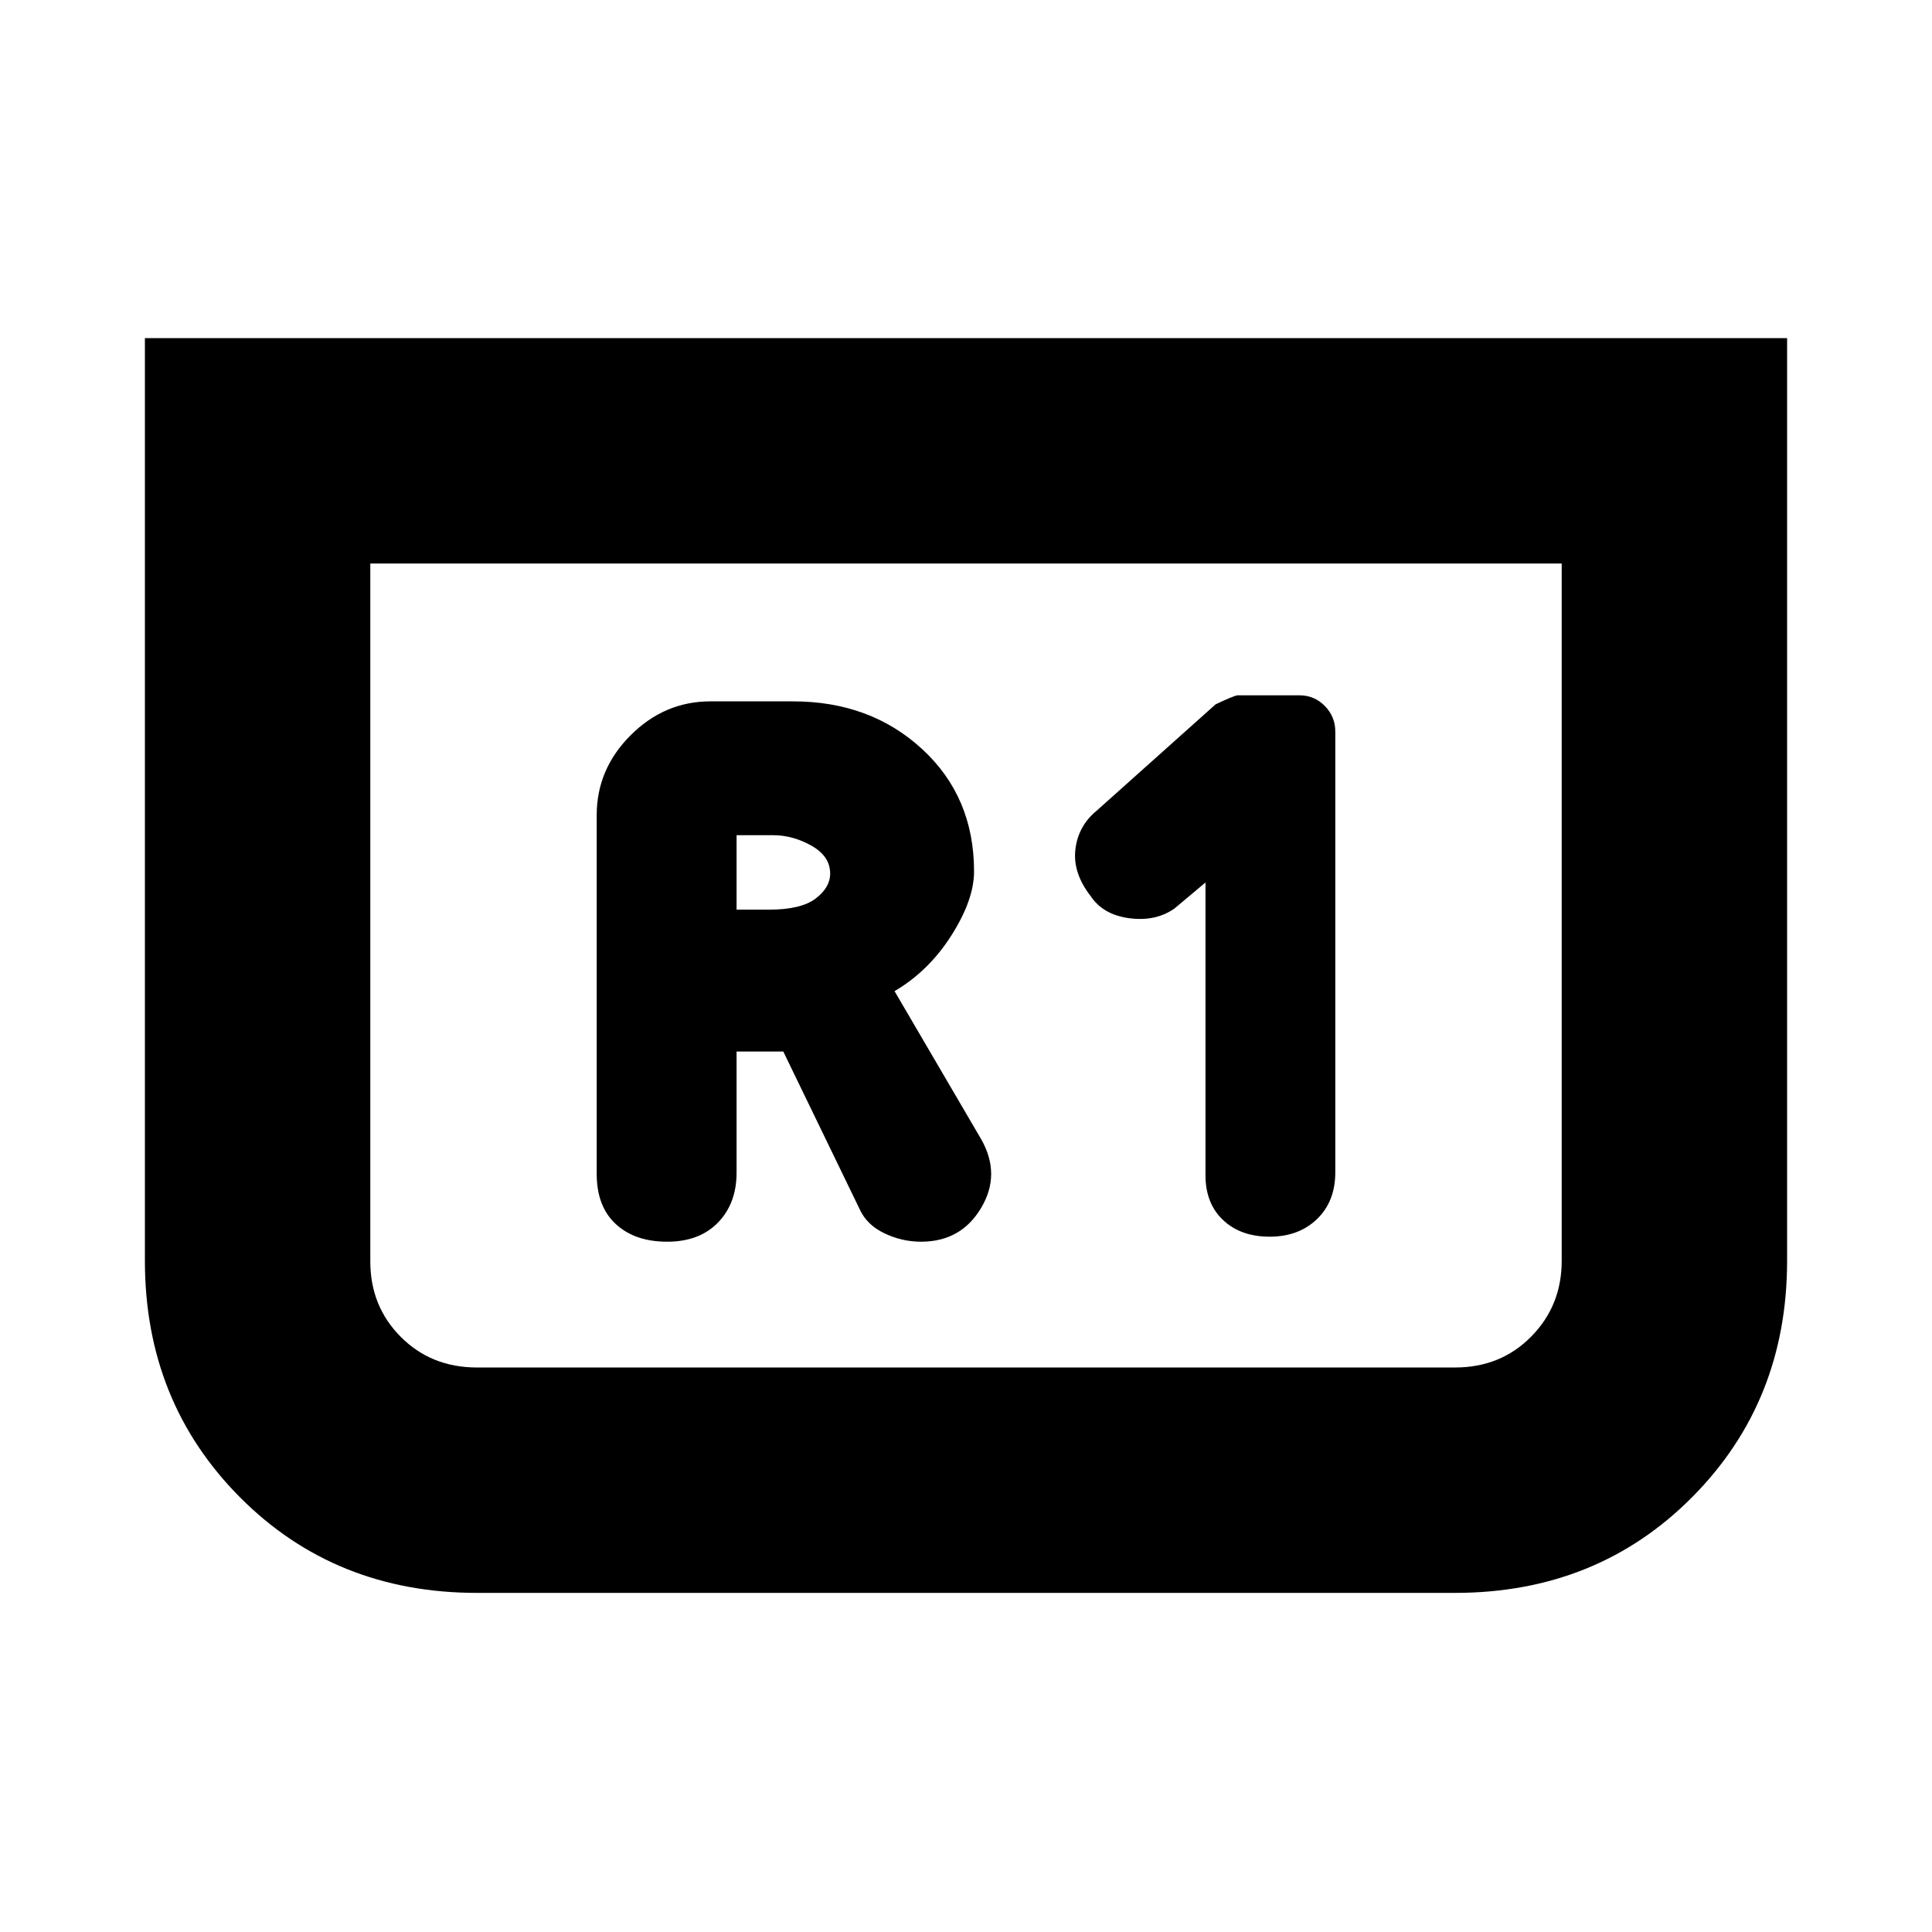 <svg xmlns="http://www.w3.org/2000/svg" height="20" viewBox="0 -960 960 960" width="20"><path d="M888-792v458.49q0 70.01-47.25 117.51T722.9-168.5H237.1q-70.6 0-117.85-47.5T72-333.51V-792h816ZM776-680H184v346.78q0 22.31 15.15 37.51Q214.3-280.5 237-280.5h486q22.7 0 37.85-15.36Q776-311.21 776-333.5V-680Zm0 0H184h592ZM599-521.5V-376q0 14 8.75 22.25t23.17 8.25q14.42 0 23.5-8.75t9.08-23.25v-219.02q0-7.34-5.18-12.66t-12.65-5.32H615q-1.5 0-11 4.5l-59.14 52.89q-9.13 7.53-10.5 19.18-1.36 11.65 7.47 23.04 6.17 9.39 19.24 11.14 13.07 1.75 22.43-4.75l15.5-13Zm-233 84h23.21l37.79 78q3.5 8 12.31 12.25 8.82 4.25 18.37 4.25 19.82 0 29.82-16.75t0-34.25l-43-73.5q17-10 28.25-27.7T484-527q0-37-25.75-60.75T394-611.5h-41q-22.8 0-39.65 16.85Q296.5-577.8 296.5-555v178.28q0 16.22 9.5 24.97t25.5 8.75q16 0 25.25-9.5t9.25-24.88v-60.12Zm0-70.5v-37h18q10 0 19.25 5.24t9.25 13.85q0 6.93-7.25 12.42T382.09-508H366Z"/></svg>